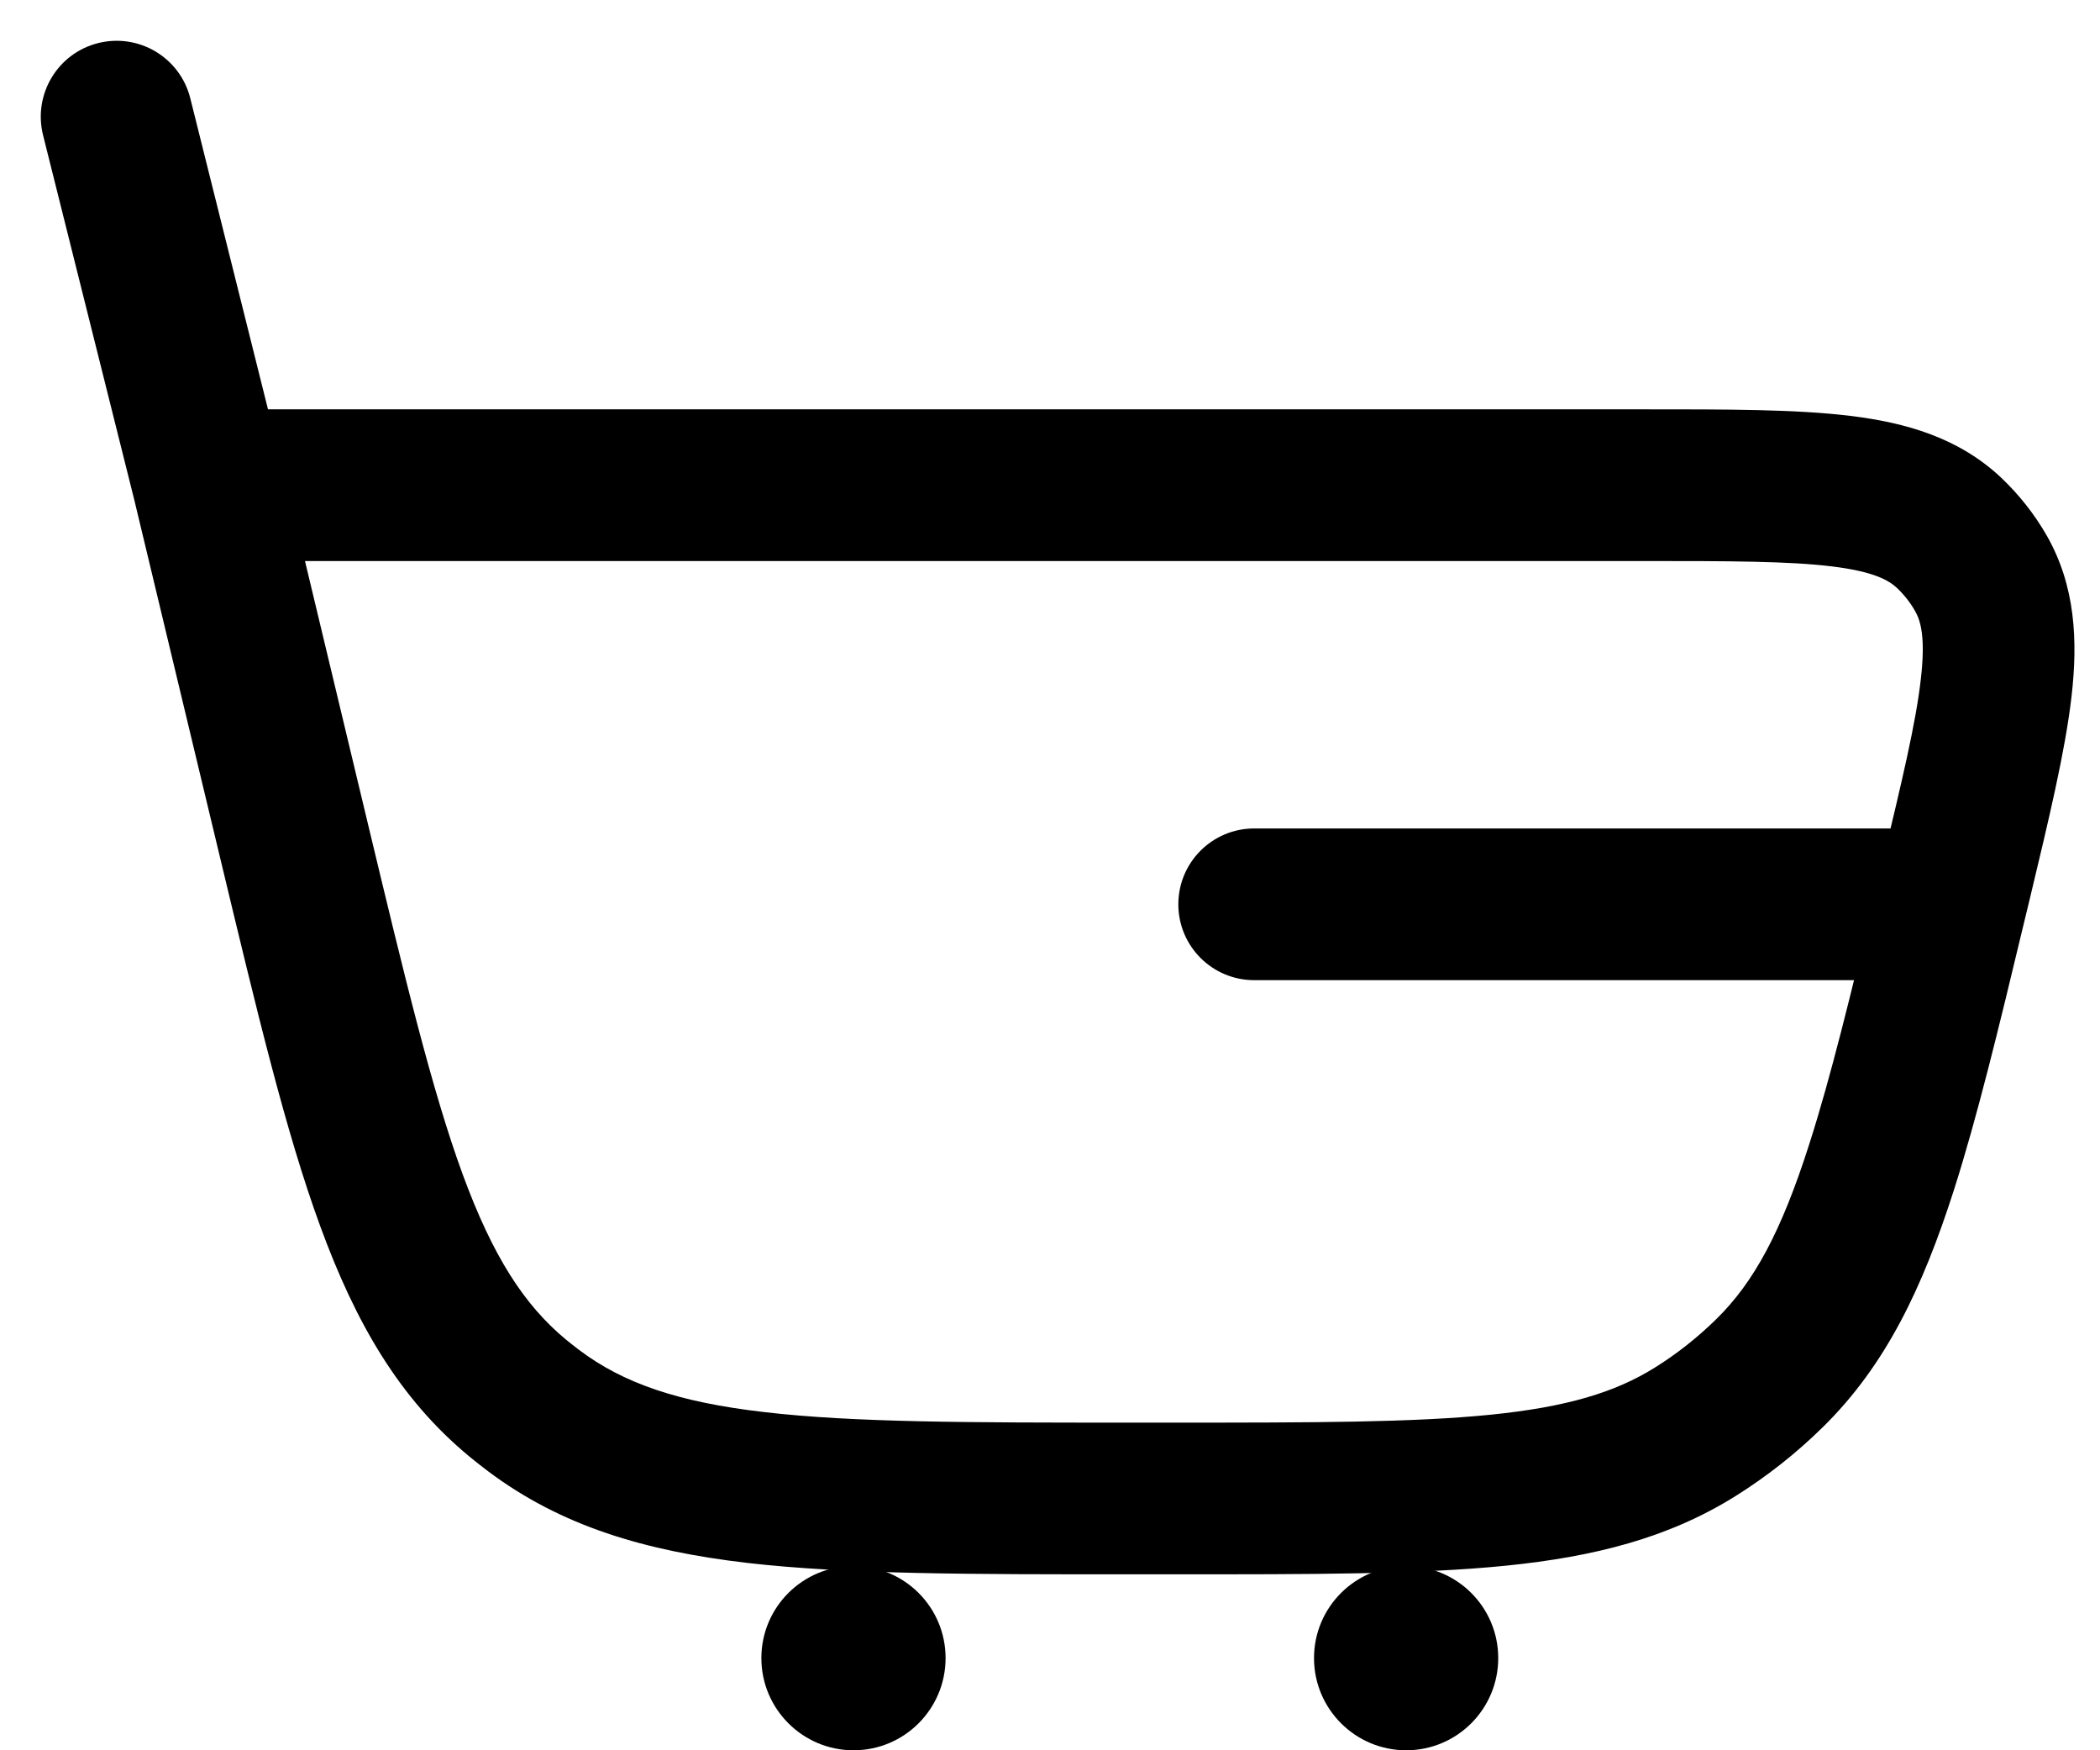 <svg width="18" height="15" viewBox="0 0 18 15" fill="current" xmlns="http://www.w3.org/2000/svg">
<path d="M1.631 0.842C1.544 0.494 1.191 0.282 0.842 0.369C0.494 0.456 0.282 0.809 0.369 1.158L1.631 0.842ZM4.574 12.089L4.965 11.57L4.965 11.57L4.574 12.089ZM2.516 7.189L1.884 7.34L1.884 7.34L2.516 7.189ZM4.439 11.983L4.025 12.484L4.439 11.983ZM16.765 7.557L17.397 7.708L16.765 7.557ZM15.167 11.768L14.712 11.304L14.712 11.304L15.167 11.768ZM14.53 12.271L14.185 11.72L14.53 12.271ZM16.707 4.567L17.153 4.094L17.153 4.094L16.707 4.567ZM16.978 4.911L17.542 4.587L16.978 4.911ZM10.75 7.1C10.391 7.1 10.1 7.391 10.1 7.75C10.1 8.109 10.391 8.4 10.75 8.4L10.75 7.1ZM16.718 7.75L17.35 7.902L16.718 7.75ZM16.128 10L15.509 9.802L15.509 9.802L16.128 10ZM1.79 4.808H14.084V3.508H1.79V4.808ZM10.063 12.192H9.684V13.492H10.063V12.192ZM3.148 7.037L2.422 4.006L1.157 4.309L1.884 7.34L3.148 7.037ZM2.42 4L1.631 0.842L0.369 1.158L1.159 4.316L2.42 4ZM9.684 12.192C8.299 12.192 7.316 12.191 6.553 12.102C5.805 12.016 5.339 11.851 4.965 11.57L4.184 12.609C4.811 13.08 5.53 13.292 6.403 13.394C7.259 13.493 8.33 13.492 9.684 13.492V12.192ZM1.884 7.34C2.2 8.657 2.448 9.699 2.745 10.509C3.047 11.334 3.42 11.984 4.025 12.484L4.853 11.482C4.493 11.184 4.224 10.768 3.965 10.062C3.701 9.34 3.471 8.384 3.148 7.037L1.884 7.34ZM4.965 11.57C4.927 11.541 4.89 11.512 4.853 11.482L4.025 12.484C4.077 12.527 4.13 12.568 4.184 12.609L4.965 11.57ZM10.063 13.492C11.235 13.492 12.162 13.493 12.908 13.418C13.668 13.341 14.302 13.18 14.875 12.822L14.185 11.72C13.846 11.932 13.431 12.058 12.778 12.124C12.111 12.191 11.261 12.192 10.063 12.192V13.492ZM14.712 11.304C14.552 11.461 14.376 11.601 14.185 11.72L14.875 12.822C15.145 12.653 15.396 12.455 15.623 12.232L14.712 11.304ZM14.084 4.808C14.831 4.808 15.331 4.809 15.701 4.854C16.061 4.898 16.19 4.973 16.261 5.04L17.153 4.094C16.79 3.752 16.337 3.622 15.859 3.564C15.391 3.507 14.797 3.508 14.084 3.508V4.808ZM17.397 7.708C17.563 7.015 17.702 6.437 17.756 5.969C17.811 5.491 17.79 5.02 17.542 4.587L16.414 5.235C16.463 5.319 16.506 5.462 16.464 5.822C16.422 6.193 16.306 6.679 16.132 7.405L17.397 7.708ZM16.261 5.04C16.321 5.097 16.373 5.163 16.414 5.235L17.542 4.587C17.437 4.405 17.306 4.239 17.153 4.094L16.261 5.04ZM16.718 7.1L10.75 7.1L10.75 8.4L16.718 8.4L16.718 7.1ZM16.132 7.405C16.117 7.471 16.101 7.535 16.086 7.598L17.35 7.902C17.366 7.838 17.381 7.774 17.397 7.708L16.132 7.405ZM16.086 7.598C15.863 8.53 15.69 9.237 15.509 9.802L16.748 10.198C16.946 9.578 17.13 8.821 17.35 7.902L16.086 7.598ZM15.509 9.802C15.267 10.561 15.032 10.99 14.712 11.304L15.623 12.232C16.162 11.703 16.478 11.041 16.748 10.198L15.509 9.802Z" fill="current"/>
<path d="M8.105 14.21C8.105 14.646 7.752 15 7.316 15C6.88 15 6.526 14.646 6.526 14.21C6.526 13.774 6.88 13.421 7.316 13.421C7.752 13.421 8.105 13.774 8.105 14.21Z" fill="current"/>
<path d="M12.842 14.21C12.842 14.646 12.489 15 12.053 15C11.617 15 11.263 14.646 11.263 14.21C11.263 13.774 11.617 13.421 12.053 13.421C12.489 13.421 12.842 13.774 12.842 14.21Z" fill="current"/>
</svg>
